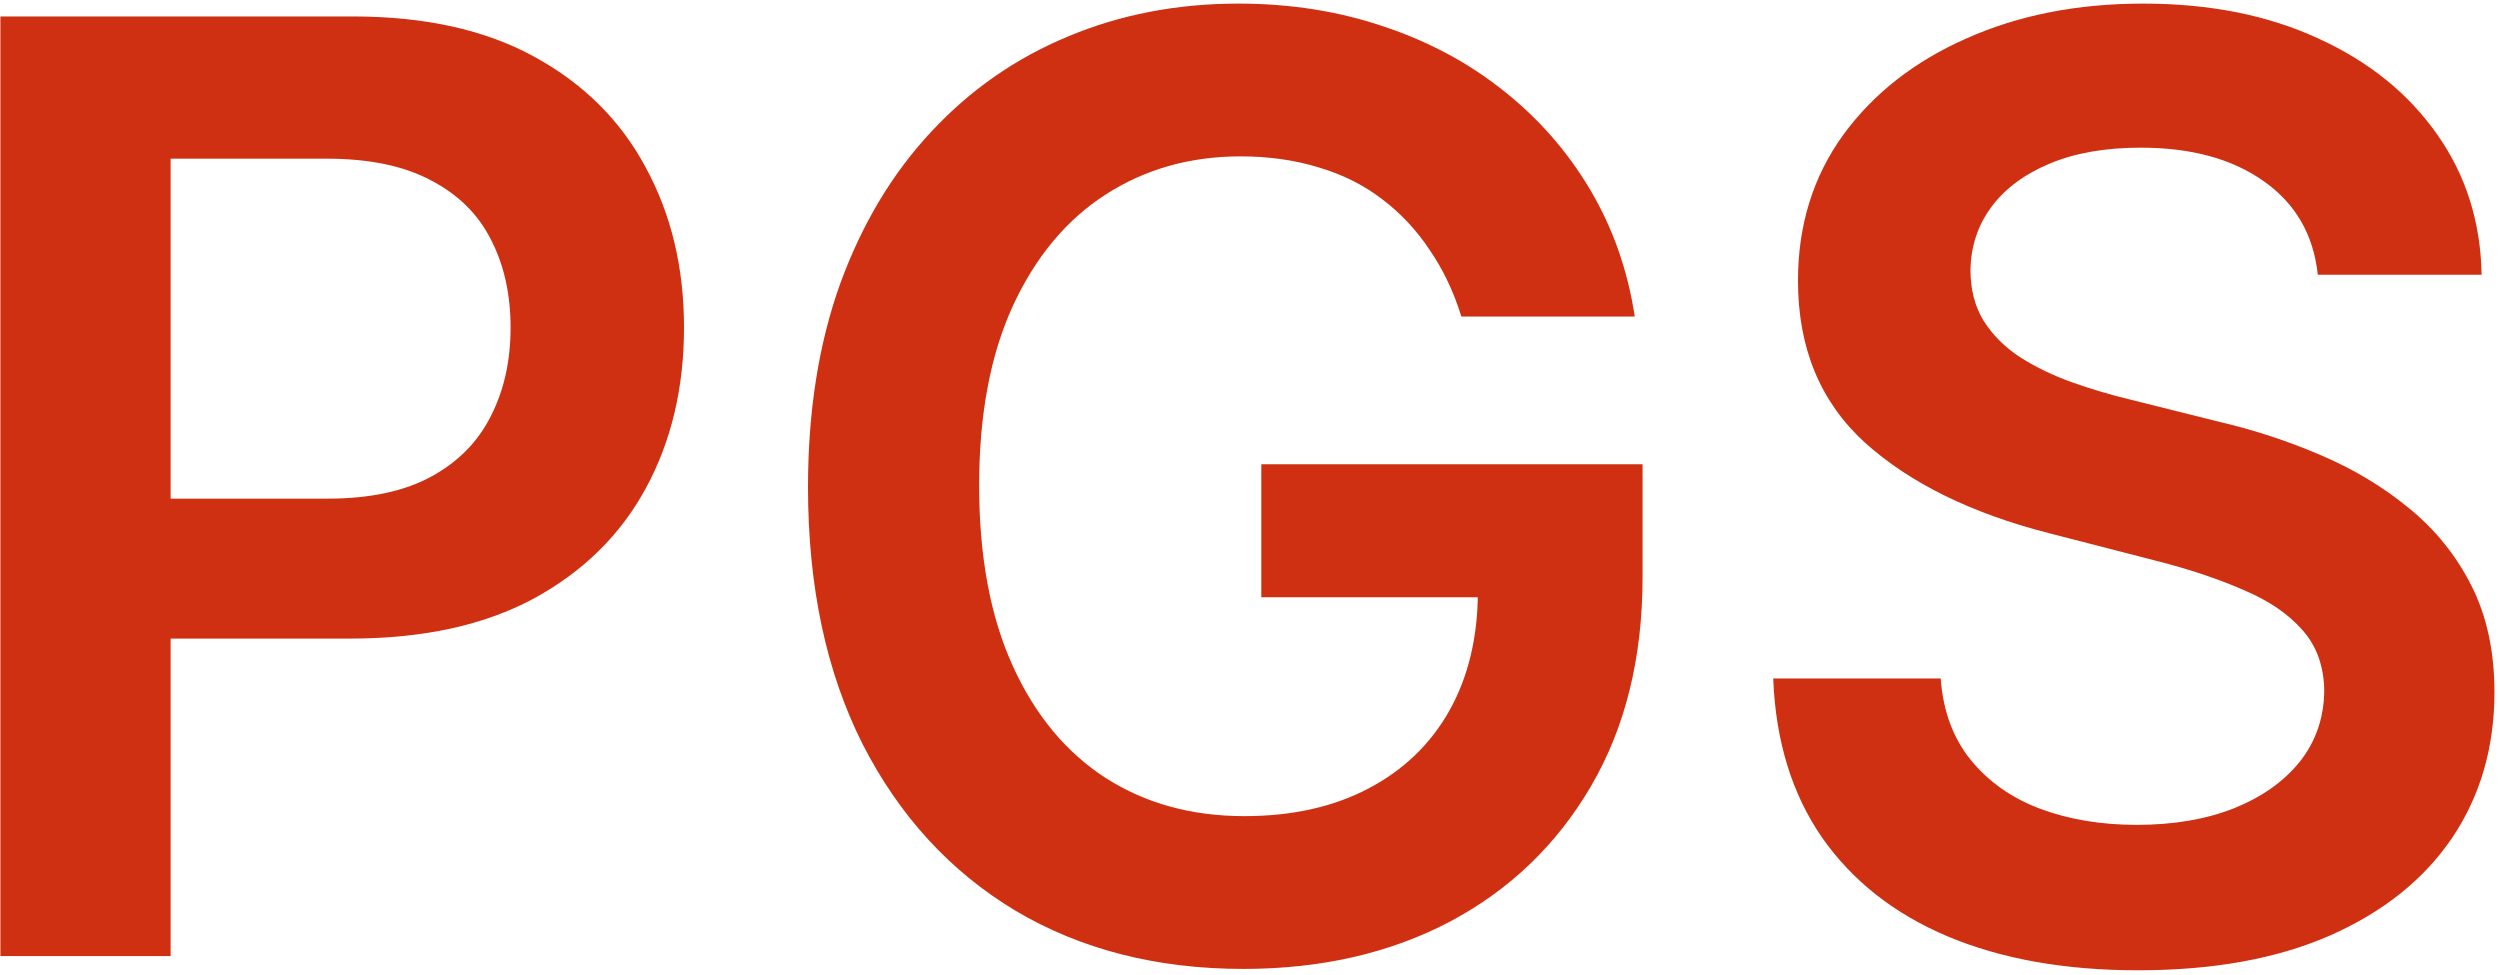 <svg width="387" height="151" viewBox="0 0 387 151" fill="none" xmlns="http://www.w3.org/2000/svg">
<path d="M0.061 148V2.545H54.607C65.781 2.545 75.156 4.629 82.732 8.795C90.355 12.962 96.108 18.691 99.99 25.983C103.92 33.227 105.885 41.466 105.885 50.699C105.885 60.026 103.92 68.312 99.99 75.557C96.061 82.801 90.26 88.507 82.59 92.673C74.919 96.793 65.473 98.852 54.252 98.852H18.101V77.19H50.701C57.235 77.19 62.585 76.054 66.752 73.781C70.918 71.508 73.996 68.383 75.985 64.406C78.021 60.429 79.039 55.86 79.039 50.699C79.039 45.538 78.021 40.992 75.985 37.062C73.996 33.133 70.895 30.079 66.681 27.901C62.514 25.675 57.14 24.562 50.559 24.562H26.411V148H0.061ZM226.216 48.994C225.032 45.159 223.398 41.726 221.315 38.696C219.279 35.618 216.817 32.99 213.929 30.812C211.088 28.634 207.821 27.001 204.127 25.912C200.434 24.776 196.41 24.207 192.054 24.207C184.241 24.207 177.281 26.172 171.173 30.102C165.065 34.032 160.259 39.809 156.755 47.432C153.299 55.008 151.571 64.24 151.571 75.131C151.571 86.115 153.299 95.419 156.755 103.043C160.212 110.666 165.018 116.466 171.173 120.443C177.328 124.373 184.478 126.338 192.622 126.338C200.008 126.338 206.4 124.918 211.798 122.077C217.243 119.236 221.433 115.211 224.369 110.003C227.305 104.747 228.772 98.592 228.772 91.537L234.738 92.46H195.25V71.864H254.27V89.335C254.27 101.788 251.618 112.56 246.315 121.651C241.012 130.741 233.72 137.749 224.44 142.673C215.16 147.55 204.506 149.989 192.48 149.989C179.08 149.989 167.314 146.982 157.181 140.969C147.096 134.908 139.213 126.314 133.531 115.188C127.896 104.013 125.079 90.756 125.079 75.415C125.079 63.672 126.736 53.185 130.051 43.952C133.413 34.719 138.1 26.883 144.113 20.443C150.127 13.956 157.181 9.032 165.278 5.67C173.375 2.261 182.181 0.557 191.699 0.557C199.748 0.557 207.252 1.741 214.213 4.108C221.173 6.428 227.352 9.742 232.75 14.051C238.195 18.36 242.669 23.474 246.173 29.392C249.677 35.311 251.973 41.845 253.062 48.994H226.216ZM358.797 42.531C358.134 36.329 355.341 31.499 350.417 28.043C345.54 24.586 339.195 22.858 331.382 22.858C325.89 22.858 321.179 23.687 317.249 25.344C313.319 27.001 310.312 29.25 308.229 32.091C306.146 34.932 305.08 38.175 305.033 41.821C305.033 44.851 305.72 47.479 307.093 49.705C308.513 51.93 310.431 53.824 312.846 55.386C315.26 56.901 317.935 58.18 320.871 59.222C323.807 60.263 326.766 61.139 329.749 61.849L343.385 65.258C348.878 66.537 354.157 68.265 359.223 70.443C364.337 72.621 368.906 75.367 372.931 78.682C377.003 81.996 380.222 85.997 382.59 90.685C384.957 95.372 386.141 100.865 386.141 107.162C386.141 115.685 383.963 123.189 379.607 129.676C375.251 136.116 368.953 141.158 360.715 144.804C352.524 148.402 342.604 150.202 330.956 150.202C319.64 150.202 309.815 148.45 301.482 144.946C293.196 141.442 286.709 136.329 282.022 129.605C277.382 122.882 274.872 114.69 274.493 105.031H300.417C300.795 110.098 302.358 114.312 305.104 117.673C307.85 121.035 311.425 123.545 315.828 125.202C320.279 126.859 325.251 127.688 330.743 127.688C336.472 127.688 341.491 126.835 345.8 125.131C350.156 123.379 353.565 120.964 356.027 117.886C358.489 114.761 359.744 111.116 359.792 106.949C359.744 103.161 358.632 100.036 356.453 97.574C354.275 95.064 351.221 92.981 347.292 91.324C343.409 89.619 338.864 88.104 333.655 86.778L317.107 82.517C305.128 79.439 295.658 74.776 288.698 68.526C281.785 62.228 278.328 53.871 278.328 43.455C278.328 34.885 280.649 27.38 285.289 20.94C289.976 14.501 296.345 9.506 304.394 5.955C312.443 2.356 321.558 0.557 331.738 0.557C342.06 0.557 351.103 2.356 358.868 5.955C366.681 9.506 372.812 14.454 377.263 20.798C381.714 27.096 384.01 34.34 384.152 42.531H358.797Z" fill="#CF3012"/>
</svg>

